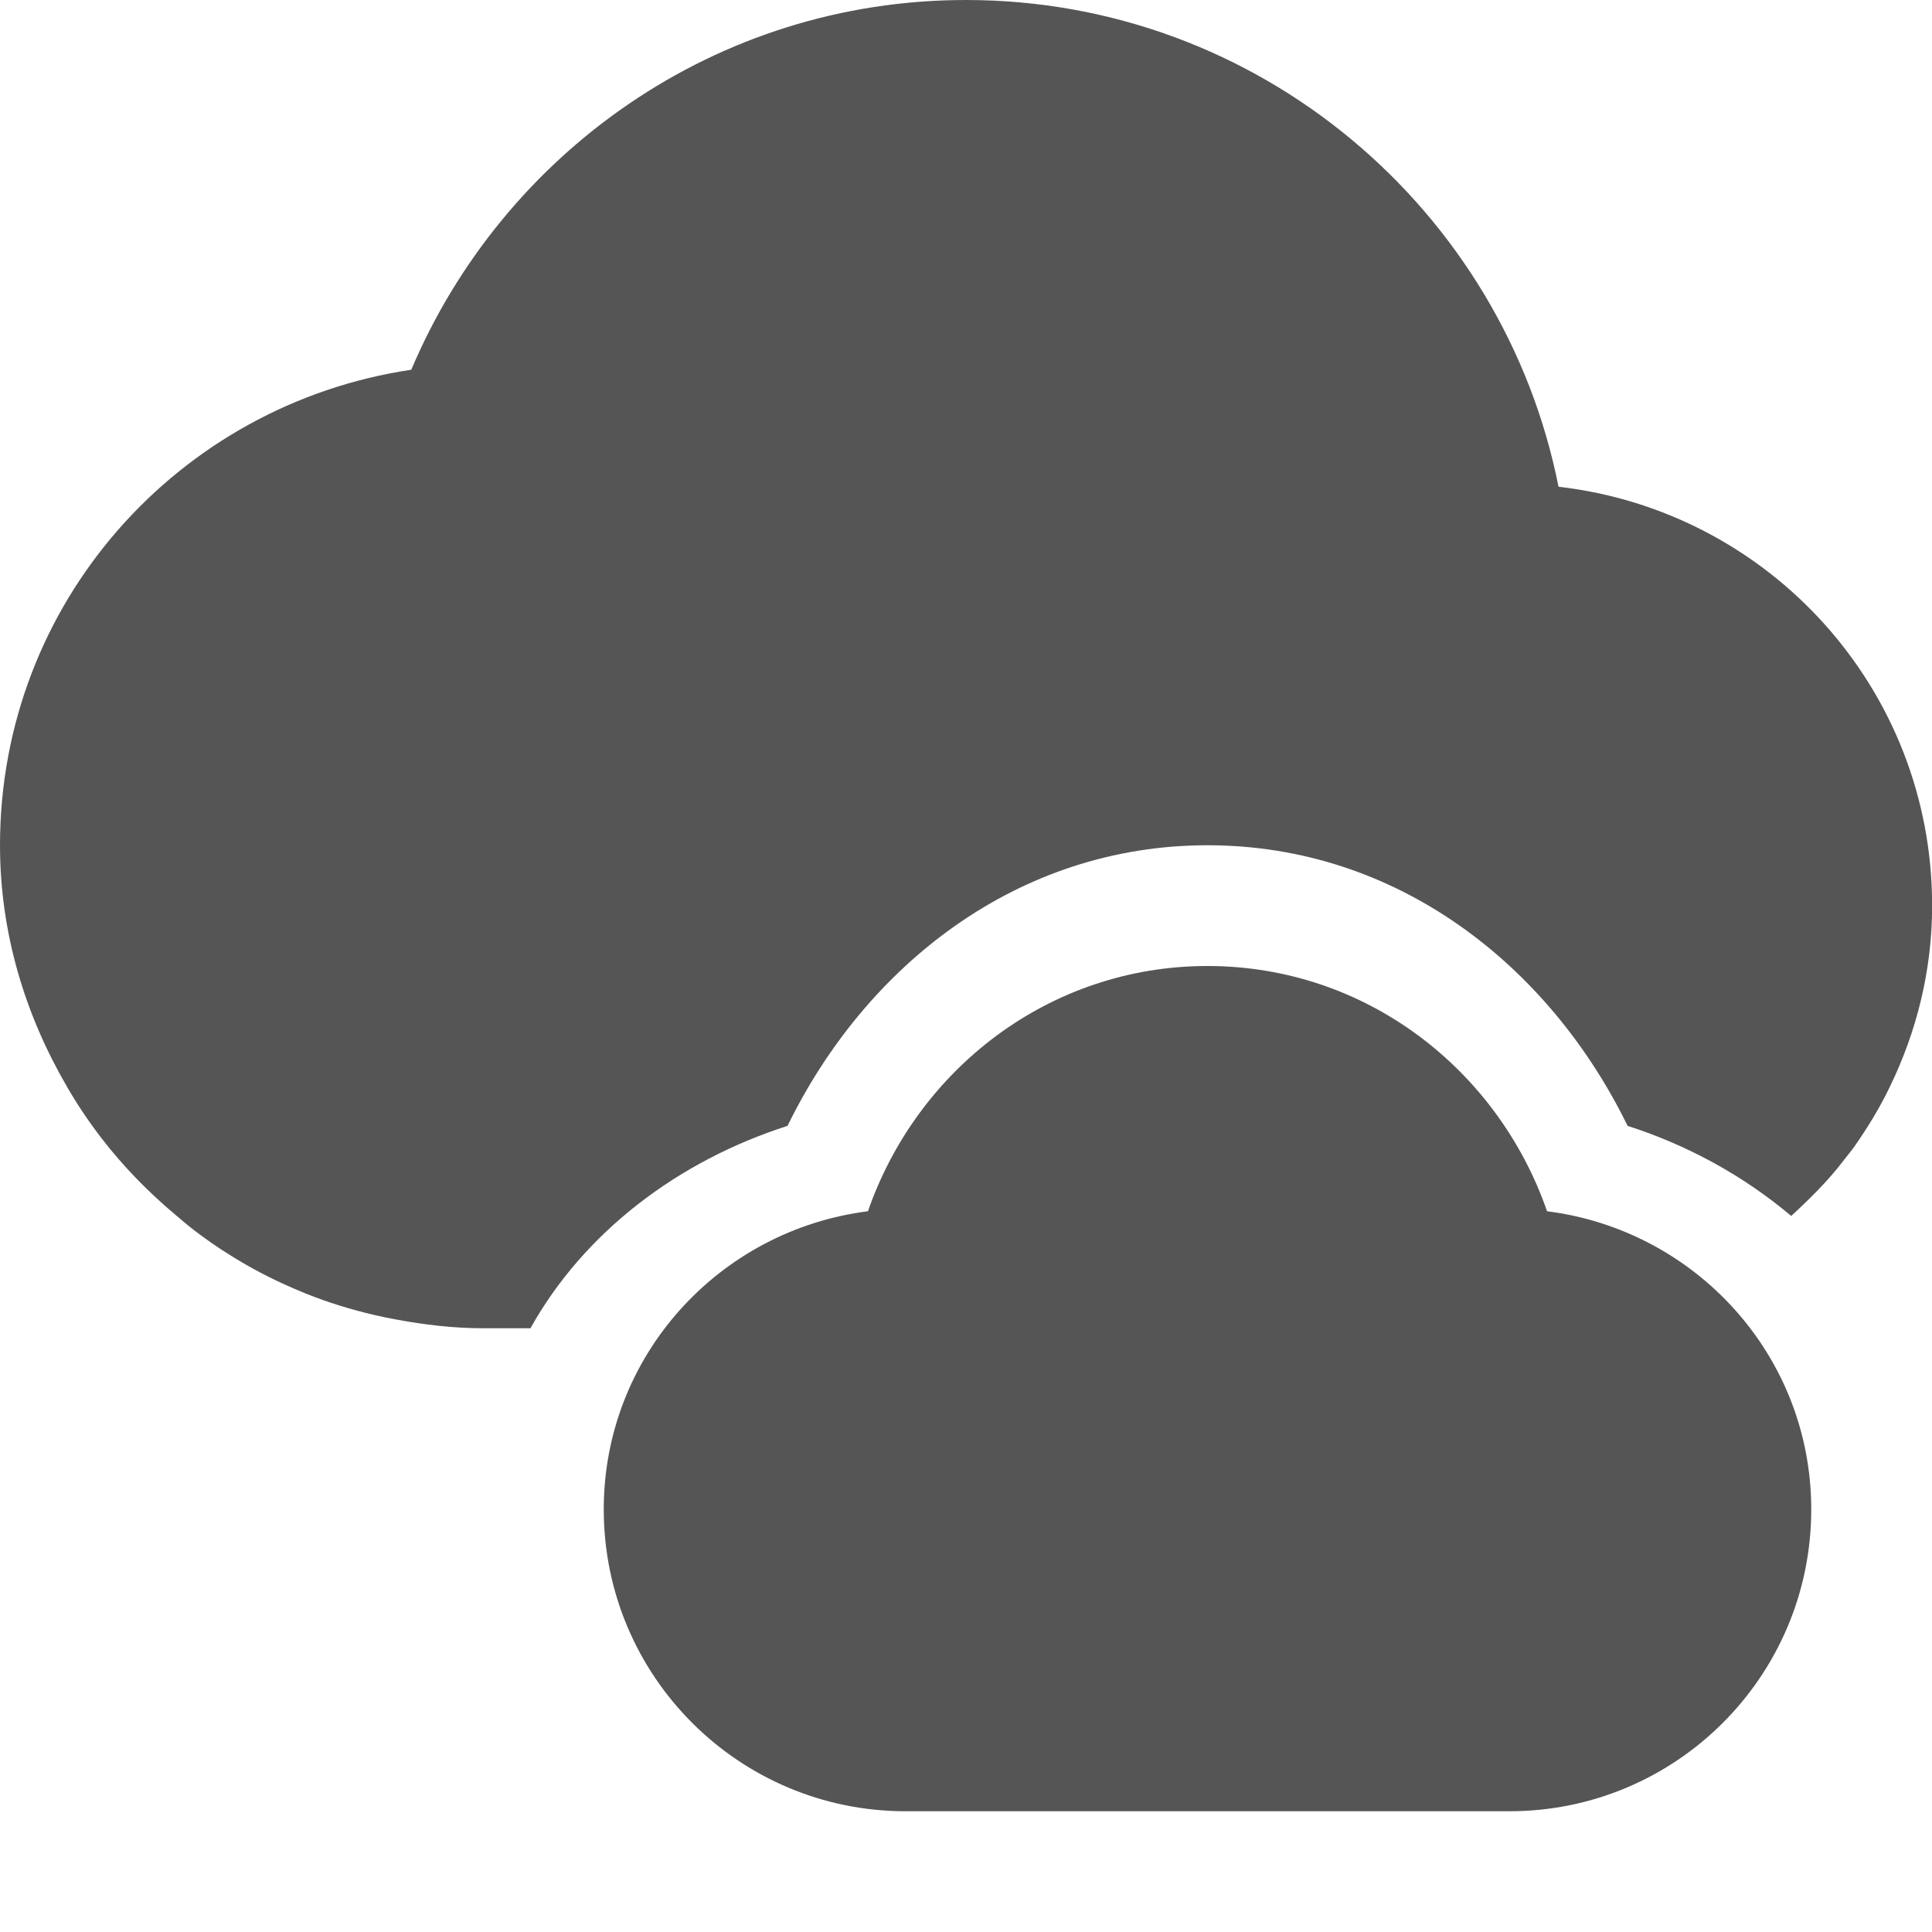 <svg xmlns="http://www.w3.org/2000/svg" xmlns:osb="http://www.openswatchbook.org/uri/2009/osb" xmlns:svg="http://www.w3.org/2000/svg" id="svg7384" width="16" height="16" enable-background="new" version="1.1"><title id="title8473">Paper Symbolic Icon Theme</title><defs id="defs7386"><linearGradient id="linearGradient6882" osb:paint="solid"><stop id="stop6884" offset="0" stop-color="#555" stop-opacity="1"/></linearGradient><linearGradient id="linearGradient5606" osb:paint="solid"><stop id="stop5608" offset="0" stop-color="#000" stop-opacity="1"/></linearGradient><filter id="filter7554" color-interpolation-filters="sRGB"><feBlend id="feBlend7556" in2="BackgroundImage" mode="darken"/></filter></defs><g id="layer9" display="inline" transform="translate(-445,395)"><path id="path6258-4" fill="#555" fill-opacity="1" stroke="none" d="m 455,-387 c -1.312,0 -2.405,0.858 -2.812,2.031 -1.231,0.156 -2.188,1.196 -2.188,2.469 0,1.381 1.119,2.5 2.5,2.5 l 2.5,0 2.5,0 c 1.381,0 2.5,-1.119 2.5,-2.5 0,-1.273 -0.957,-2.313 -2.188,-2.469 C 457.405,-386.142 456.312,-387 455,-387 Z" display="inline" enable-background="new"/><path id="path6020" fill="#555" fill-opacity="1" stroke="none" d="m 453,-395 c -2.071,0 -3.835,1.268 -4.594,3.062 -1.928,0.287 -3.406,1.93 -3.406,3.938 0,0.732 0.211,1.41 0.555,2 7.3e-4,10e-4 9.5e-4,0.003 0.002,0.004 0.086,0.148 0.181,0.289 0.285,0.424 0.18,0.233 0.384,0.442 0.609,0.631 0.054,0.046 0.108,0.092 0.164,0.135 0.093,0.07 0.186,0.136 0.285,0.197 0.138,0.087 0.281,0.165 0.43,0.234 0.067,0.031 0.134,0.06 0.203,0.088 0.184,0.074 0.374,0.132 0.57,0.178 0.06,0.014 0.119,0.026 0.18,0.037 0.233,0.043 0.471,0.072 0.717,0.072 l 0.393,0 c 0.444,-0.796 1.223,-1.386 2.129,-1.676 0.646,-1.324 1.902,-2.324 3.478,-2.324 1.577,0 2.833,1.001 3.479,2.324 0.503,0.161 0.965,0.417 1.355,0.746 0.156,-0.144 0.309,-0.294 0.438,-0.465 0.027,-0.035 0.056,-0.069 0.082,-0.105 0.111,-0.159 0.213,-0.324 0.297,-0.5 0.22,-0.453 0.35,-0.959 0.35,-1.5 0,-1.797 -1.351,-3.269 -3.094,-3.469 C 457.452,-393.262 455.427,-395 453,-395 Z m 2,9 c -0.875,0 -1.592,0.567 -1.867,1.359 l -0.205,0.586 -0.432,0.055 5.004,0 -0.428,-0.055 -0.205,-0.586 C 456.592,-385.433 455.876,-386 455,-386 Z"/></g></svg>